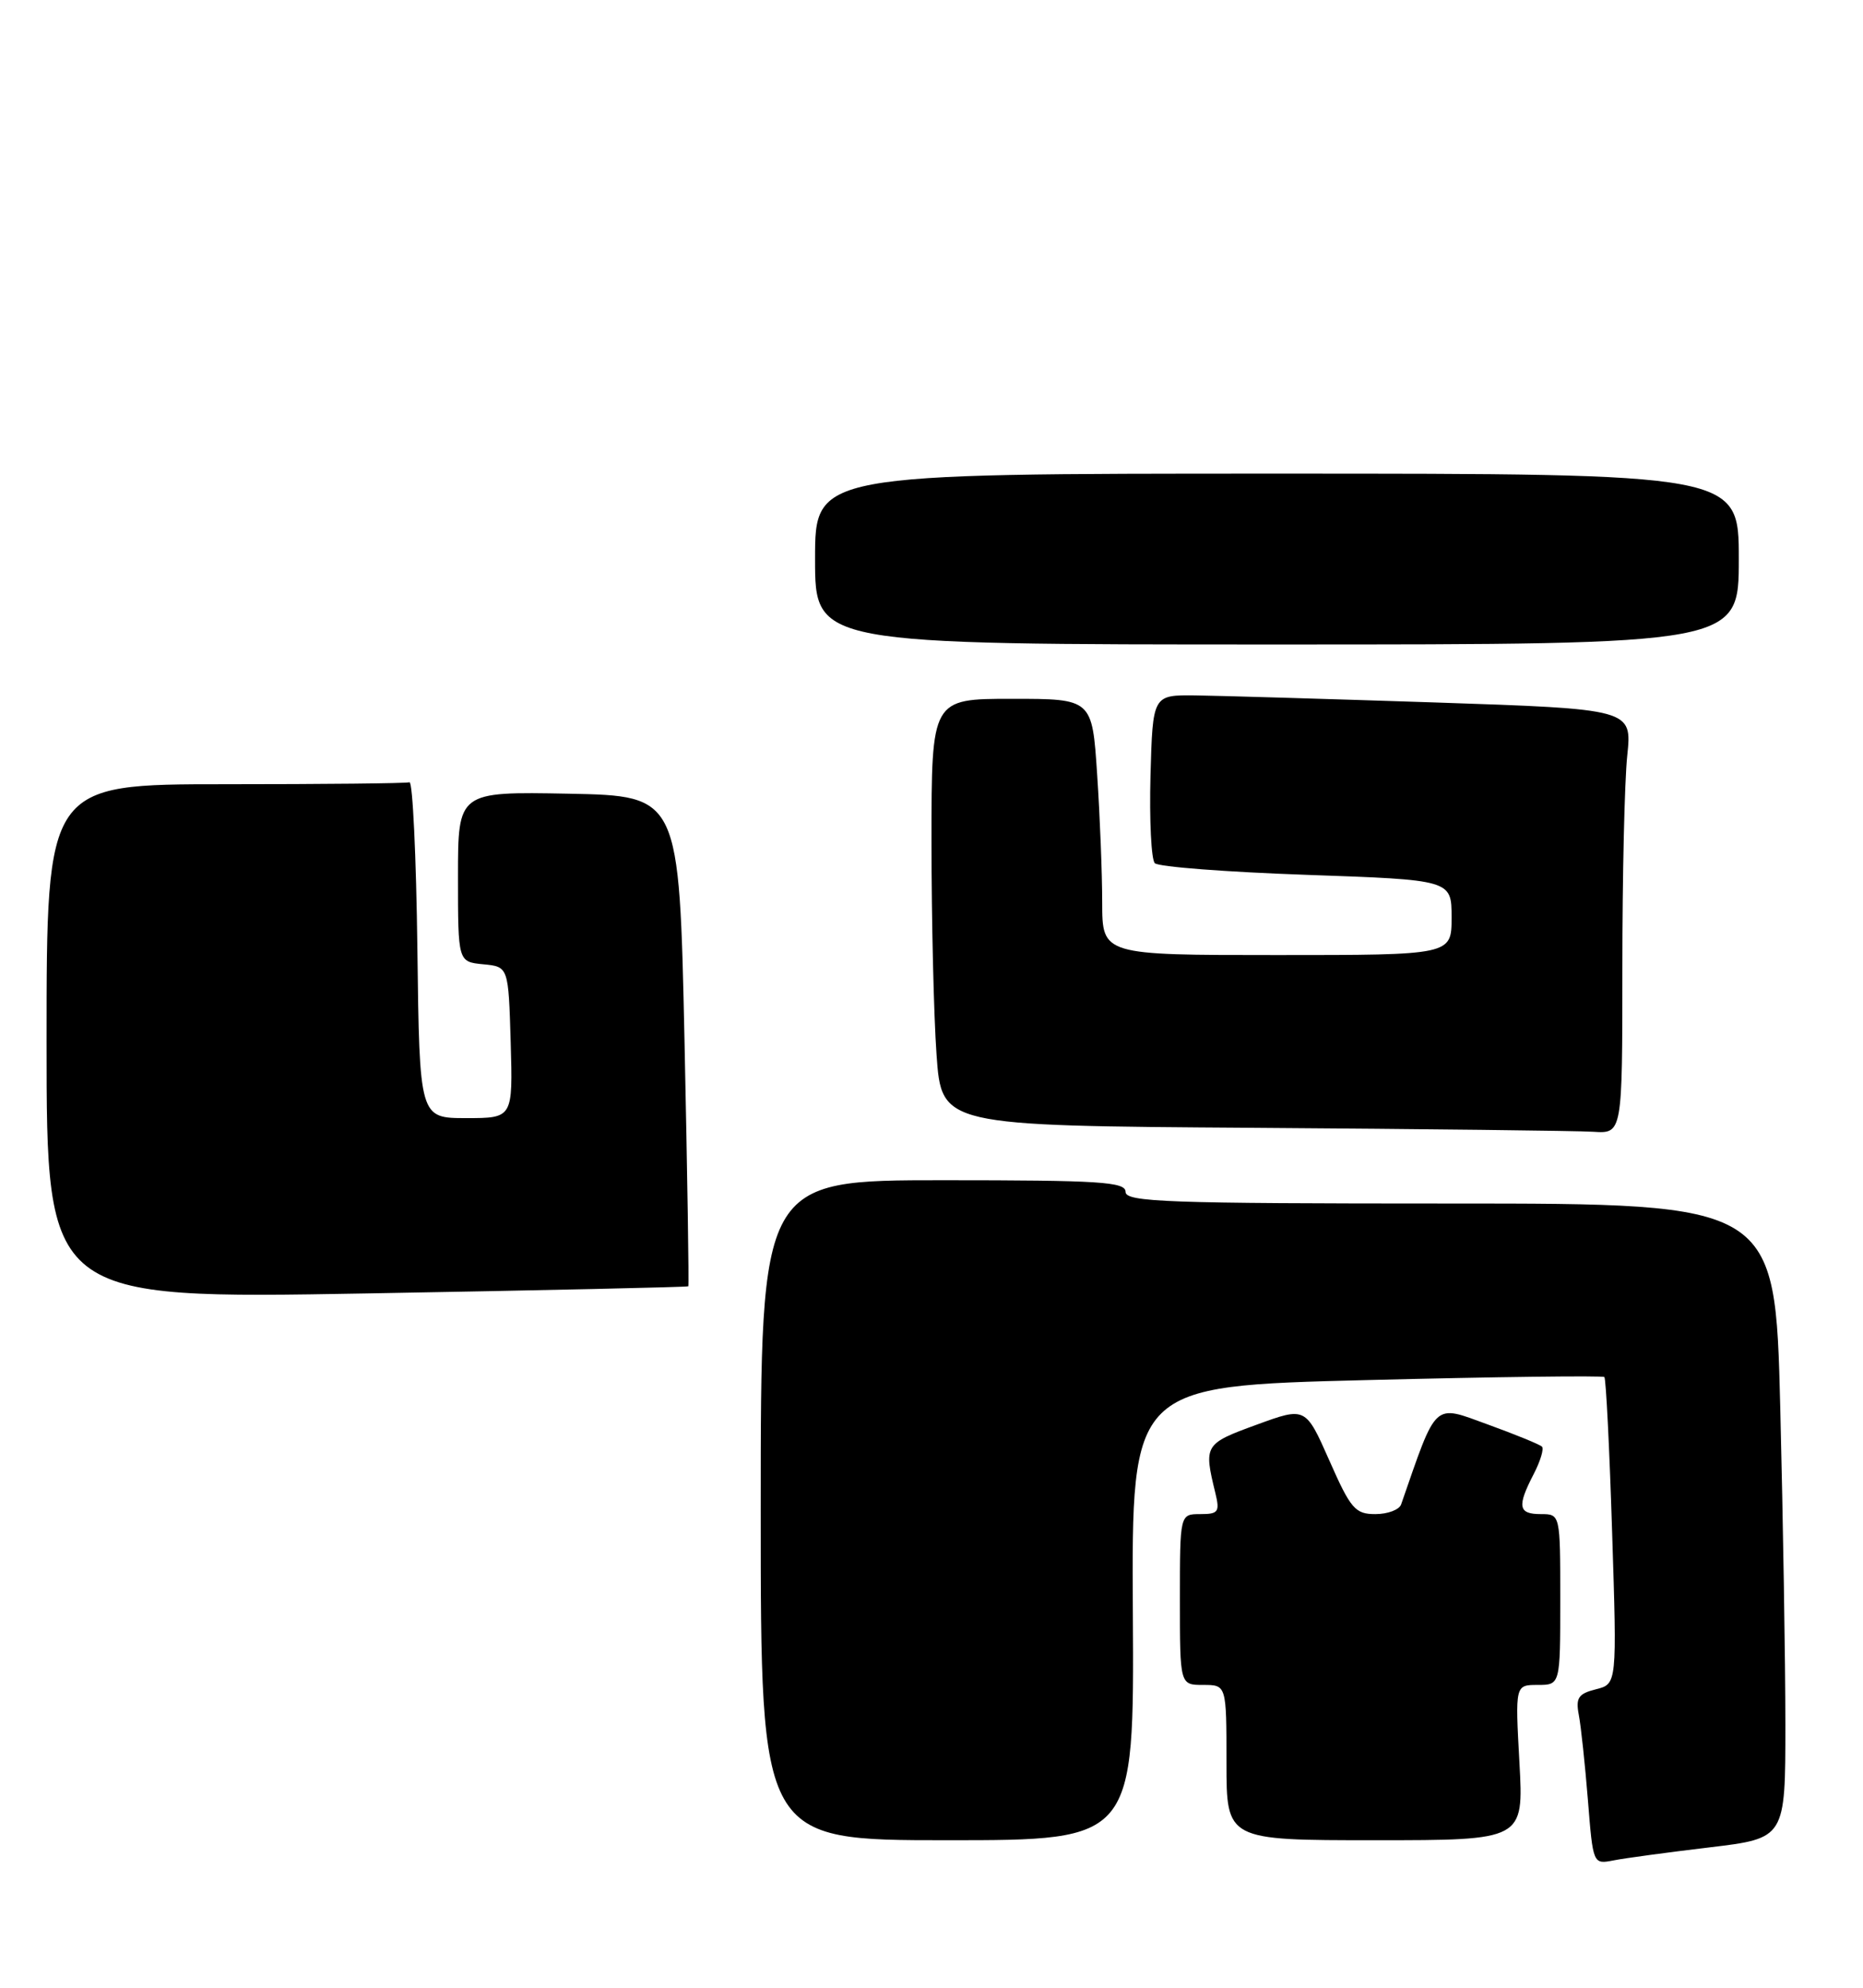 <?xml version="1.0" encoding="UTF-8" standalone="no"?>
<!DOCTYPE svg PUBLIC "-//W3C//DTD SVG 1.1//EN" "http://www.w3.org/Graphics/SVG/1.1/DTD/svg11.dtd" >
<svg xmlns="http://www.w3.org/2000/svg" xmlns:xlink="http://www.w3.org/1999/xlink" version="1.1" viewBox="0 0 240 256">
 <g >
 <path fill="currentColor"
d=" M 220.25 237.92 C 230.00 236.75 230.00 236.75 230.00 222.13 C 230.00 214.08 229.70 195.69 229.34 181.25 C 228.68 155.00 228.68 155.00 186.84 155.00 C 150.32 155.00 145.00 154.81 145.00 153.50 C 145.00 152.21 141.72 152.00 121.50 152.00 C 98.00 152.00 98.00 152.00 98.00 194.50 C 98.00 237.00 98.00 237.00 122.05 237.00 C 146.11 237.00 146.11 237.00 145.94 207.75 C 145.77 178.50 145.77 178.50 176.04 177.74 C 192.69 177.32 206.48 177.15 206.68 177.35 C 206.89 177.55 207.34 186.53 207.68 197.30 C 208.31 216.88 208.31 216.88 205.60 217.56 C 203.33 218.13 202.97 218.66 203.39 220.87 C 203.67 222.32 204.19 227.24 204.56 231.81 C 205.22 240.11 205.22 240.11 207.86 239.60 C 209.31 239.31 214.89 238.56 220.25 237.92 Z  M 195.74 227.00 C 195.19 217.00 195.19 217.00 198.09 217.00 C 201.00 217.00 201.00 217.00 201.00 206.00 C 201.00 195.00 201.00 195.00 198.50 195.00 C 195.59 195.00 195.41 194.03 197.57 189.86 C 198.44 188.18 198.92 186.59 198.64 186.31 C 198.36 186.03 195.20 184.74 191.62 183.44 C 184.58 180.88 185.15 180.36 180.50 193.75 C 180.26 194.44 178.77 195.00 177.18 195.00 C 174.58 195.00 174.00 194.33 171.25 188.09 C 168.19 181.18 168.19 181.18 161.85 183.50 C 155.16 185.94 155.06 186.11 156.56 192.25 C 157.16 194.72 156.97 195.00 154.62 195.00 C 152.00 195.00 152.00 195.00 152.00 206.00 C 152.00 217.00 152.00 217.00 155.00 217.00 C 158.00 217.00 158.00 217.00 158.00 227.00 C 158.00 237.00 158.00 237.00 177.15 237.00 C 196.29 237.00 196.29 237.00 195.74 227.00 Z  M 88.67 165.66 C 88.77 165.56 88.55 151.30 88.18 133.99 C 87.50 102.50 87.50 102.50 73.25 102.22 C 59.00 101.95 59.00 101.95 59.00 112.91 C 59.00 123.87 59.00 123.87 62.25 124.19 C 65.50 124.50 65.50 124.50 65.79 134.25 C 66.07 144.00 66.07 144.00 60.06 144.00 C 54.04 144.00 54.04 144.00 53.77 122.25 C 53.62 110.29 53.16 100.61 52.75 100.75 C 52.34 100.89 41.65 101.00 29.00 101.00 C 6.00 101.00 6.00 101.00 6.00 134.15 C 6.00 167.30 6.00 167.30 47.24 166.58 C 69.92 166.18 88.56 165.77 88.67 165.66 Z  M 209.00 124.65 C 209.00 112.90 209.28 100.60 209.63 97.31 C 210.25 91.32 210.25 91.32 184.88 90.47 C 170.92 90.01 157.03 89.60 154.00 89.56 C 148.50 89.50 148.50 89.50 148.21 99.91 C 148.06 105.64 148.31 110.71 148.77 111.17 C 149.24 111.64 158.03 112.31 168.31 112.67 C 187.00 113.32 187.00 113.32 187.00 118.16 C 187.00 123.00 187.00 123.00 164.50 123.00 C 142.00 123.00 142.00 123.00 141.99 116.25 C 141.99 112.54 141.70 105.11 141.34 99.75 C 140.70 90.00 140.70 90.00 130.35 90.00 C 120.00 90.00 120.00 90.00 120.00 108.35 C 120.00 118.44 120.29 130.81 120.65 135.84 C 121.30 144.98 121.30 144.98 161.40 145.25 C 183.45 145.40 203.19 145.63 205.25 145.76 C 209.00 146.00 209.00 146.00 209.00 124.65 Z  M 224.00 72.00 C 224.00 61.00 224.00 61.00 164.50 61.00 C 105.00 61.00 105.00 61.00 105.00 72.00 C 105.00 83.00 105.00 83.00 164.50 83.00 C 224.00 83.00 224.00 83.00 224.00 72.00 Z "/>
</g>
</svg>